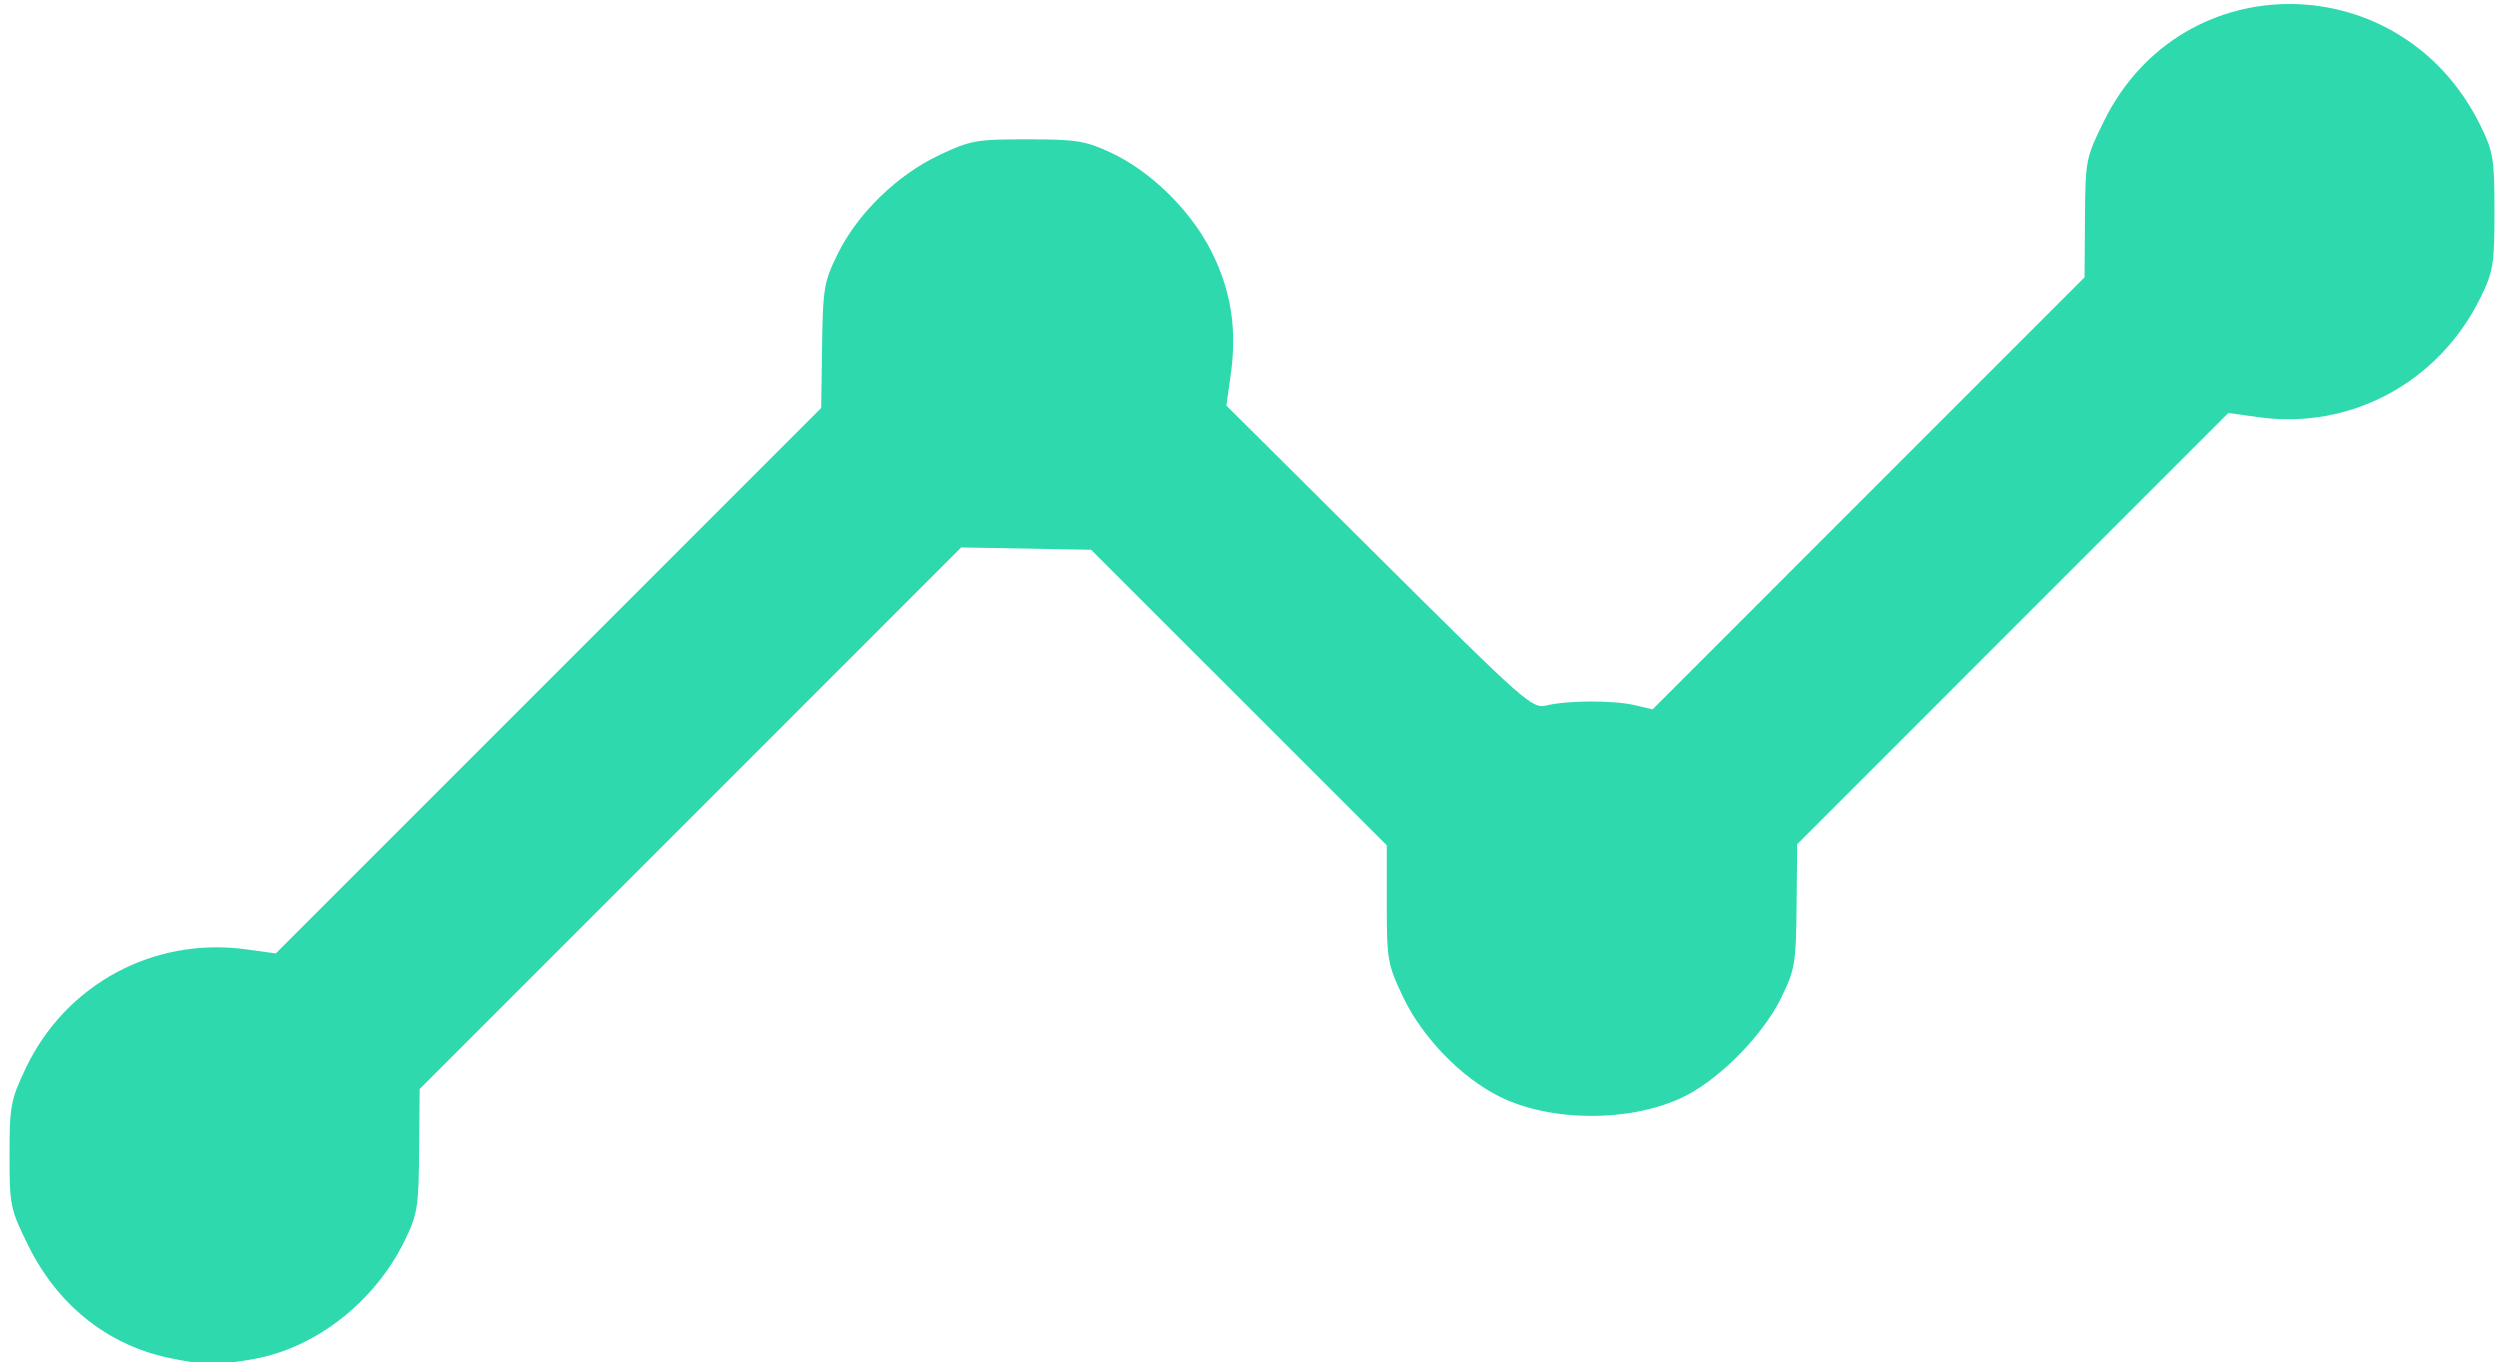 <?xml version="1.0" encoding="UTF-8" standalone="no"?>
<!-- Created with Inkscape (http://www.inkscape.org/) -->

<svg
   version="1.1"
   id="svg2"
   width="167"
   height="91"
   viewBox="0 0 167 91"
   sodipodi:docname="nodos-en-subida-blanco.svg"
   xmlns:inkscape="http://www.inkscape.org/namespaces/inkscape"
   xmlns:sodipodi="http://sodipodi.sourceforge.net/DTD/sodipodi-0.dtd"
   xmlns="http://www.w3.org/2000/svg"
   xmlns:svg="http://www.w3.org/2000/svg">
  <defs
     id="defs6" />
  <sodipodi:namedview
     id="namedview4"
     pagecolor="#ffffff"
     bordercolor="#000000"
     borderopacity="0.25"
     inkscape:showpageshadow="2"
     inkscape:pageopacity="0.0"
     inkscape:pagecheckerboard="0"
     inkscape:deskcolor="#d1d1d1"
     showgrid="false" />
  <g
     inkscape:groupmode="layer"
     inkscape:label="Image"
     id="g8">
    <path
       style="fill:#2ed9ad;fill-opacity:1;stroke-width:0.333"
       d="M 11.138,90.675 C 7.106,89.778 3.832,87.136 1.893,83.213 0.682,80.761 0.638,80.551 0.638,77.155 c 0,-3.268 0.076,-3.678 1.07,-5.775 2.666,-5.628 8.549,-8.809 14.728,-7.964 l 1.988,0.272 18.216,-18.218 18.216,-18.218 0.058,-4.14 c 0.054,-3.845 0.127,-4.282 1.038,-6.14 1.323,-2.698 3.958,-5.269 6.762,-6.597 2.117,-1.003 2.487,-1.069 5.925,-1.068 3.281,0.001 3.868,0.096 5.584,0.899 2.681,1.254 5.343,3.879 6.715,6.623 1.303,2.605 1.701,5.167 1.274,8.203 L 81.921,27.092 92.113,37.228 c 9.794,9.741 10.231,10.127 11.192,9.896 1.421,-0.342 4.454,-0.353 5.878,-0.022 l 1.212,0.282 14.426,-14.429 14.426,-14.429 0.029,-3.962 c 0.029,-3.883 0.054,-4.012 1.284,-6.502 5.21,-10.54 19.913,-10.349 25.134,0.326 0.862,1.762 0.937,2.224 0.937,5.749 0,3.525 -0.075,3.987 -0.937,5.749 -2.76,5.644 -8.662,8.832 -14.783,7.986 l -2.06,-0.285 -14.399,14.402 -14.399,14.402 -0.041,4.123 c -0.038,3.84 -0.108,4.26 -1.019,6.123 -1.267,2.593 -4.275,5.604 -6.709,6.719 -3.527,1.615 -8.675,1.58 -12.072,-0.082 -2.572,-1.258 -5.211,-3.978 -6.499,-6.698 -1.023,-2.159 -1.076,-2.466 -1.076,-6.19 V 56.467 l -9.875,-9.871 -9.875,-9.871 -4.341,-0.078 -4.341,-0.078 -18.086,18.088 -18.086,18.088 -0.035,4.113 c -0.032,3.794 -0.108,4.262 -0.971,6.029 -1.983,4.055 -5.893,7.13 -10.033,7.888 -2.419,0.443 -3.49,0.425 -5.855,-0.101 z"
       id="path170" />
  </g>
</svg>
